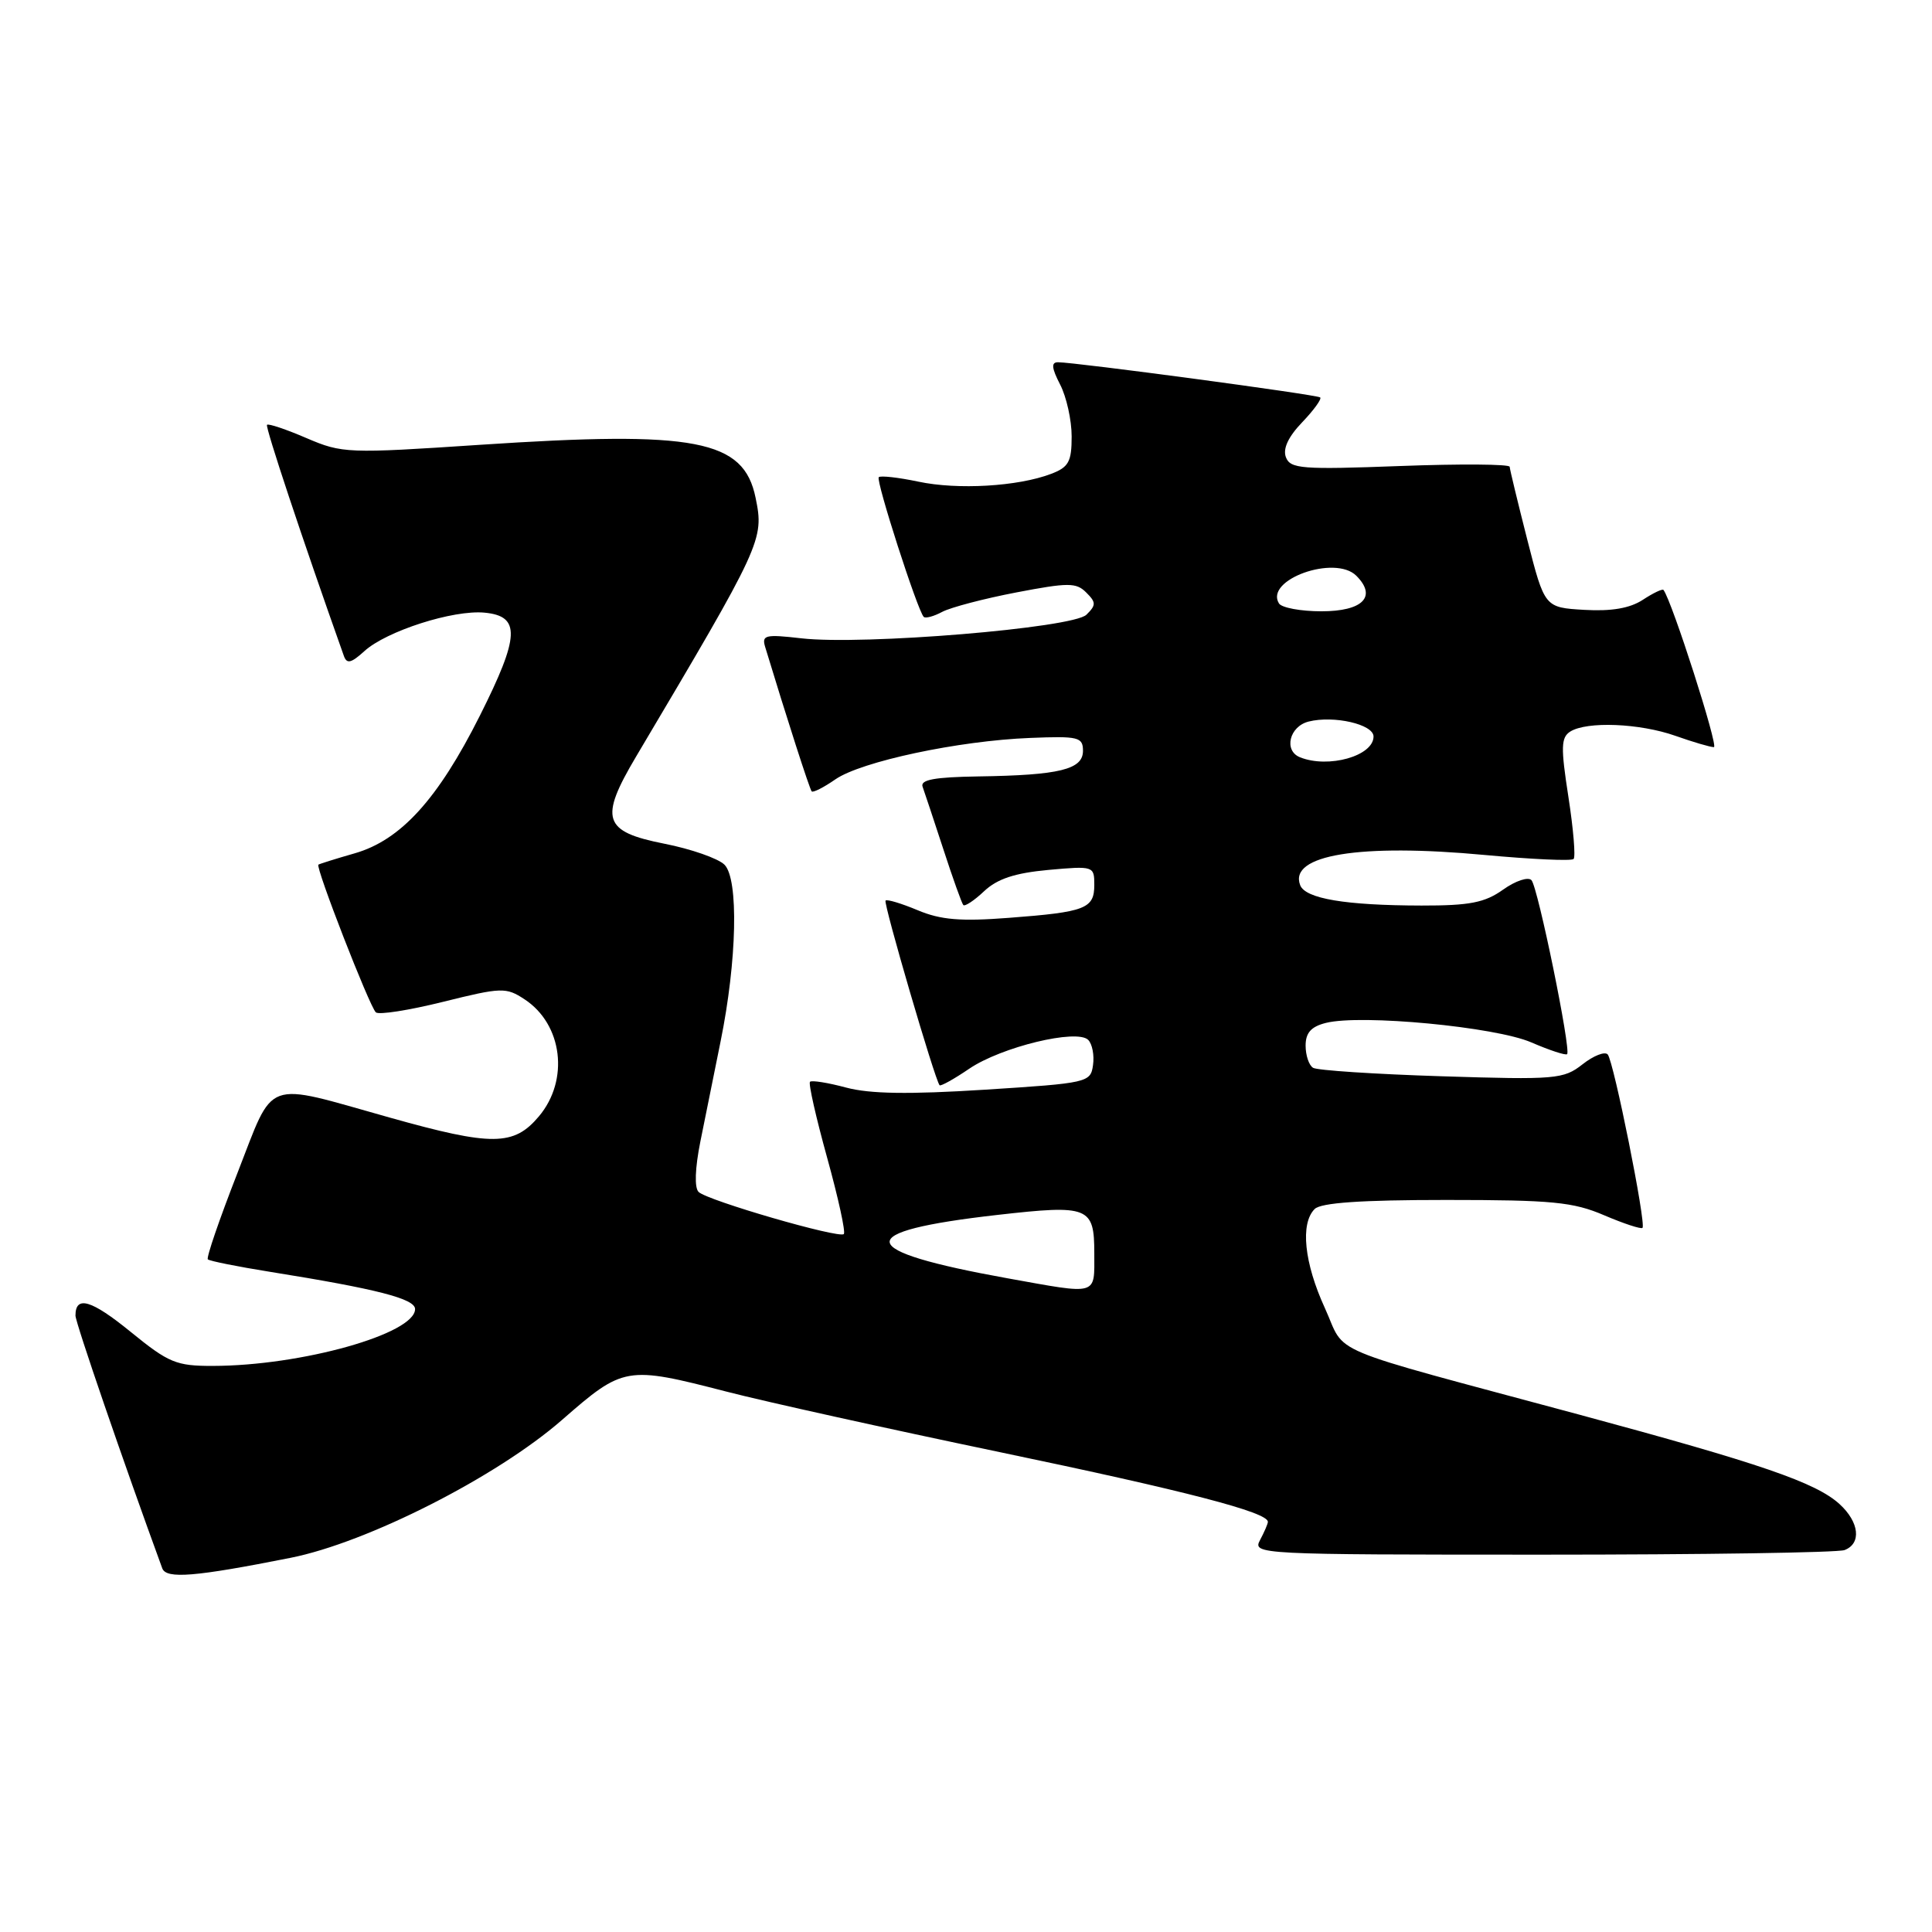 <?xml version="1.0" encoding="UTF-8" standalone="no"?>
<!DOCTYPE svg PUBLIC "-//W3C//DTD SVG 1.1//EN" "http://www.w3.org/Graphics/SVG/1.1/DTD/svg11.dtd" >
<svg xmlns="http://www.w3.org/2000/svg" xmlns:xlink="http://www.w3.org/1999/xlink" version="1.1" viewBox="0 0 256 256">
 <g >
 <path fill="currentColor"
d=" M 38.50 206.42 C 48.68 204.40 65.87 195.67 74.50 188.12 C 82.61 181.04 82.99 180.97 96.24 184.39 C 101.33 185.71 117.65 189.32 132.50 192.42 C 157.22 197.58 168.00 200.38 168.00 201.65 C 168.00 201.91 167.53 203.00 166.96 204.07 C 165.95 205.96 166.68 206.00 204.38 206.00 C 225.53 206.00 243.55 205.73 244.42 205.39 C 246.68 204.52 246.37 201.69 243.75 199.30 C 240.61 196.44 233.32 193.94 209.31 187.46 C 174.74 178.15 178.47 179.71 175.55 173.32 C 172.81 167.34 172.27 162.13 174.20 160.20 C 175.03 159.37 180.34 159.00 191.62 159.00 C 205.68 159.00 208.46 159.27 212.56 161.03 C 215.16 162.14 217.44 162.89 217.64 162.70 C 218.15 162.18 213.83 140.64 213.03 139.72 C 212.65 139.29 211.15 139.88 209.69 141.03 C 207.18 143.00 206.16 143.09 191.00 142.61 C 182.19 142.33 174.53 141.83 173.99 141.49 C 173.44 141.16 173.00 139.83 173.00 138.55 C 173.00 136.85 173.73 136.03 175.69 135.54 C 180.35 134.37 198.13 136.06 202.90 138.12 C 205.33 139.17 207.46 139.87 207.65 139.68 C 208.20 139.14 203.79 117.59 202.93 116.63 C 202.50 116.15 200.81 116.71 199.17 117.88 C 196.74 119.61 194.75 120.00 188.35 119.99 C 178.29 119.97 172.97 119.08 172.28 117.29 C 170.74 113.28 180.17 111.74 196.75 113.29 C 202.93 113.86 208.23 114.11 208.51 113.82 C 208.79 113.54 208.48 109.83 207.82 105.58 C 206.80 99.02 206.84 97.72 208.06 96.94 C 210.26 95.55 217.26 95.83 222.00 97.50 C 224.34 98.33 226.63 99.00 227.10 99.00 C 227.75 99.00 221.56 79.67 220.42 78.17 C 220.29 77.99 219.05 78.58 217.68 79.48 C 215.96 80.60 213.53 81.02 209.93 80.81 C 204.67 80.50 204.67 80.50 202.37 71.50 C 201.11 66.55 200.06 62.21 200.04 61.85 C 200.02 61.50 193.49 61.45 185.52 61.75 C 172.50 62.24 170.98 62.12 170.39 60.59 C 169.96 59.46 170.70 57.88 172.55 55.95 C 174.09 54.34 175.16 52.86 174.93 52.66 C 174.50 52.29 142.49 48.00 140.19 48.00 C 139.27 48.00 139.34 48.76 140.47 50.95 C 141.31 52.57 142.00 55.67 142.00 57.83 C 142.00 61.19 141.61 61.91 139.25 62.80 C 134.87 64.46 126.91 64.93 121.68 63.82 C 119.03 63.26 116.67 63.00 116.44 63.23 C 116.02 63.65 121.58 80.92 122.40 81.74 C 122.64 81.97 123.74 81.67 124.86 81.07 C 125.98 80.48 130.39 79.32 134.67 78.50 C 141.56 77.18 142.61 77.18 143.93 78.51 C 145.25 79.82 145.25 80.18 143.96 81.45 C 142.18 83.22 114.33 85.52 106.18 84.58 C 101.40 84.03 100.91 84.15 101.39 85.73 C 104.20 95.00 107.28 104.57 107.55 104.86 C 107.73 105.06 109.15 104.34 110.69 103.27 C 114.12 100.90 127.01 98.15 136.50 97.78 C 142.91 97.52 143.50 97.67 143.50 99.49 C 143.50 101.96 140.40 102.72 129.64 102.88 C 123.82 102.97 121.91 103.32 122.25 104.25 C 122.50 104.94 123.73 108.65 124.99 112.50 C 126.24 116.35 127.44 119.69 127.64 119.92 C 127.84 120.15 129.09 119.33 130.41 118.08 C 132.16 116.44 134.48 115.68 138.91 115.27 C 144.91 114.73 145.00 114.76 145.00 117.25 C 145.00 120.40 143.85 120.85 133.67 121.62 C 127.29 122.11 124.65 121.89 121.60 120.61 C 119.45 119.71 117.53 119.13 117.34 119.33 C 117.02 119.65 123.88 143.10 124.50 143.80 C 124.65 143.96 126.42 142.98 128.43 141.61 C 132.69 138.72 142.70 136.30 144.19 137.79 C 144.73 138.33 145.02 139.83 144.83 141.13 C 144.51 143.44 144.16 143.52 130.50 144.39 C 120.41 145.03 115.27 144.95 112.12 144.11 C 109.70 143.46 107.55 143.12 107.33 143.34 C 107.10 143.56 108.13 148.09 109.60 153.40 C 111.07 158.71 112.07 163.26 111.81 163.52 C 111.19 164.14 93.75 159.08 92.57 157.94 C 92.00 157.39 92.09 154.82 92.80 151.27 C 93.44 148.10 94.65 142.12 95.48 138.00 C 97.66 127.28 97.89 116.48 96.00 114.58 C 95.17 113.75 91.57 112.49 88.00 111.79 C 79.92 110.19 79.38 108.52 84.28 100.26 C 101.04 72.01 101.26 71.52 100.12 65.96 C 98.55 58.26 92.21 57.04 63.60 58.94 C 46.04 60.11 45.35 60.08 40.61 58.05 C 37.92 56.89 35.57 56.10 35.38 56.29 C 35.12 56.55 40.06 71.42 45.56 86.90 C 45.95 88.01 46.52 87.88 48.28 86.28 C 51.20 83.62 60.06 80.78 64.21 81.18 C 69.00 81.64 68.88 84.29 63.58 94.84 C 58.02 105.91 53.10 111.32 47.00 113.07 C 44.52 113.78 42.36 114.46 42.19 114.57 C 41.76 114.86 48.96 133.36 49.80 134.14 C 50.19 134.50 54.19 133.87 58.70 132.75 C 66.47 130.82 67.05 130.80 69.50 132.41 C 74.55 135.72 75.46 143.11 71.41 147.92 C 68.09 151.87 65.22 151.90 51.66 148.09 C 34.73 143.34 36.44 142.71 31.44 155.49 C 29.08 161.53 27.32 166.65 27.54 166.87 C 27.76 167.09 31.46 167.83 35.76 168.52 C 49.94 170.79 55.00 172.09 55.00 173.46 C 55.00 176.74 39.93 180.98 28.18 180.99 C 23.36 181.00 22.35 180.58 17.34 176.50 C 12.11 172.24 10.00 171.61 10.00 174.32 C 10.00 175.24 16.37 193.79 21.50 207.81 C 22.03 209.25 25.82 208.94 38.50 206.42 Z  M 133.50 169.38 C 113.10 165.70 112.71 163.19 132.19 160.98 C 144.28 159.61 145.00 159.90 145.00 166.07 C 145.00 171.75 145.63 171.56 133.50 169.38 Z  M 172.25 100.34 C 170.07 99.46 170.85 96.25 173.40 95.61 C 176.75 94.77 182.00 95.98 182.00 97.59 C 182.00 100.17 176.01 101.86 172.25 100.34 Z  M 169.47 79.96 C 167.53 76.81 176.89 73.47 179.72 76.29 C 182.49 79.06 180.58 81.00 175.09 81.00 C 172.36 81.00 169.83 80.53 169.47 79.96 Z "/>
</g>
</svg>